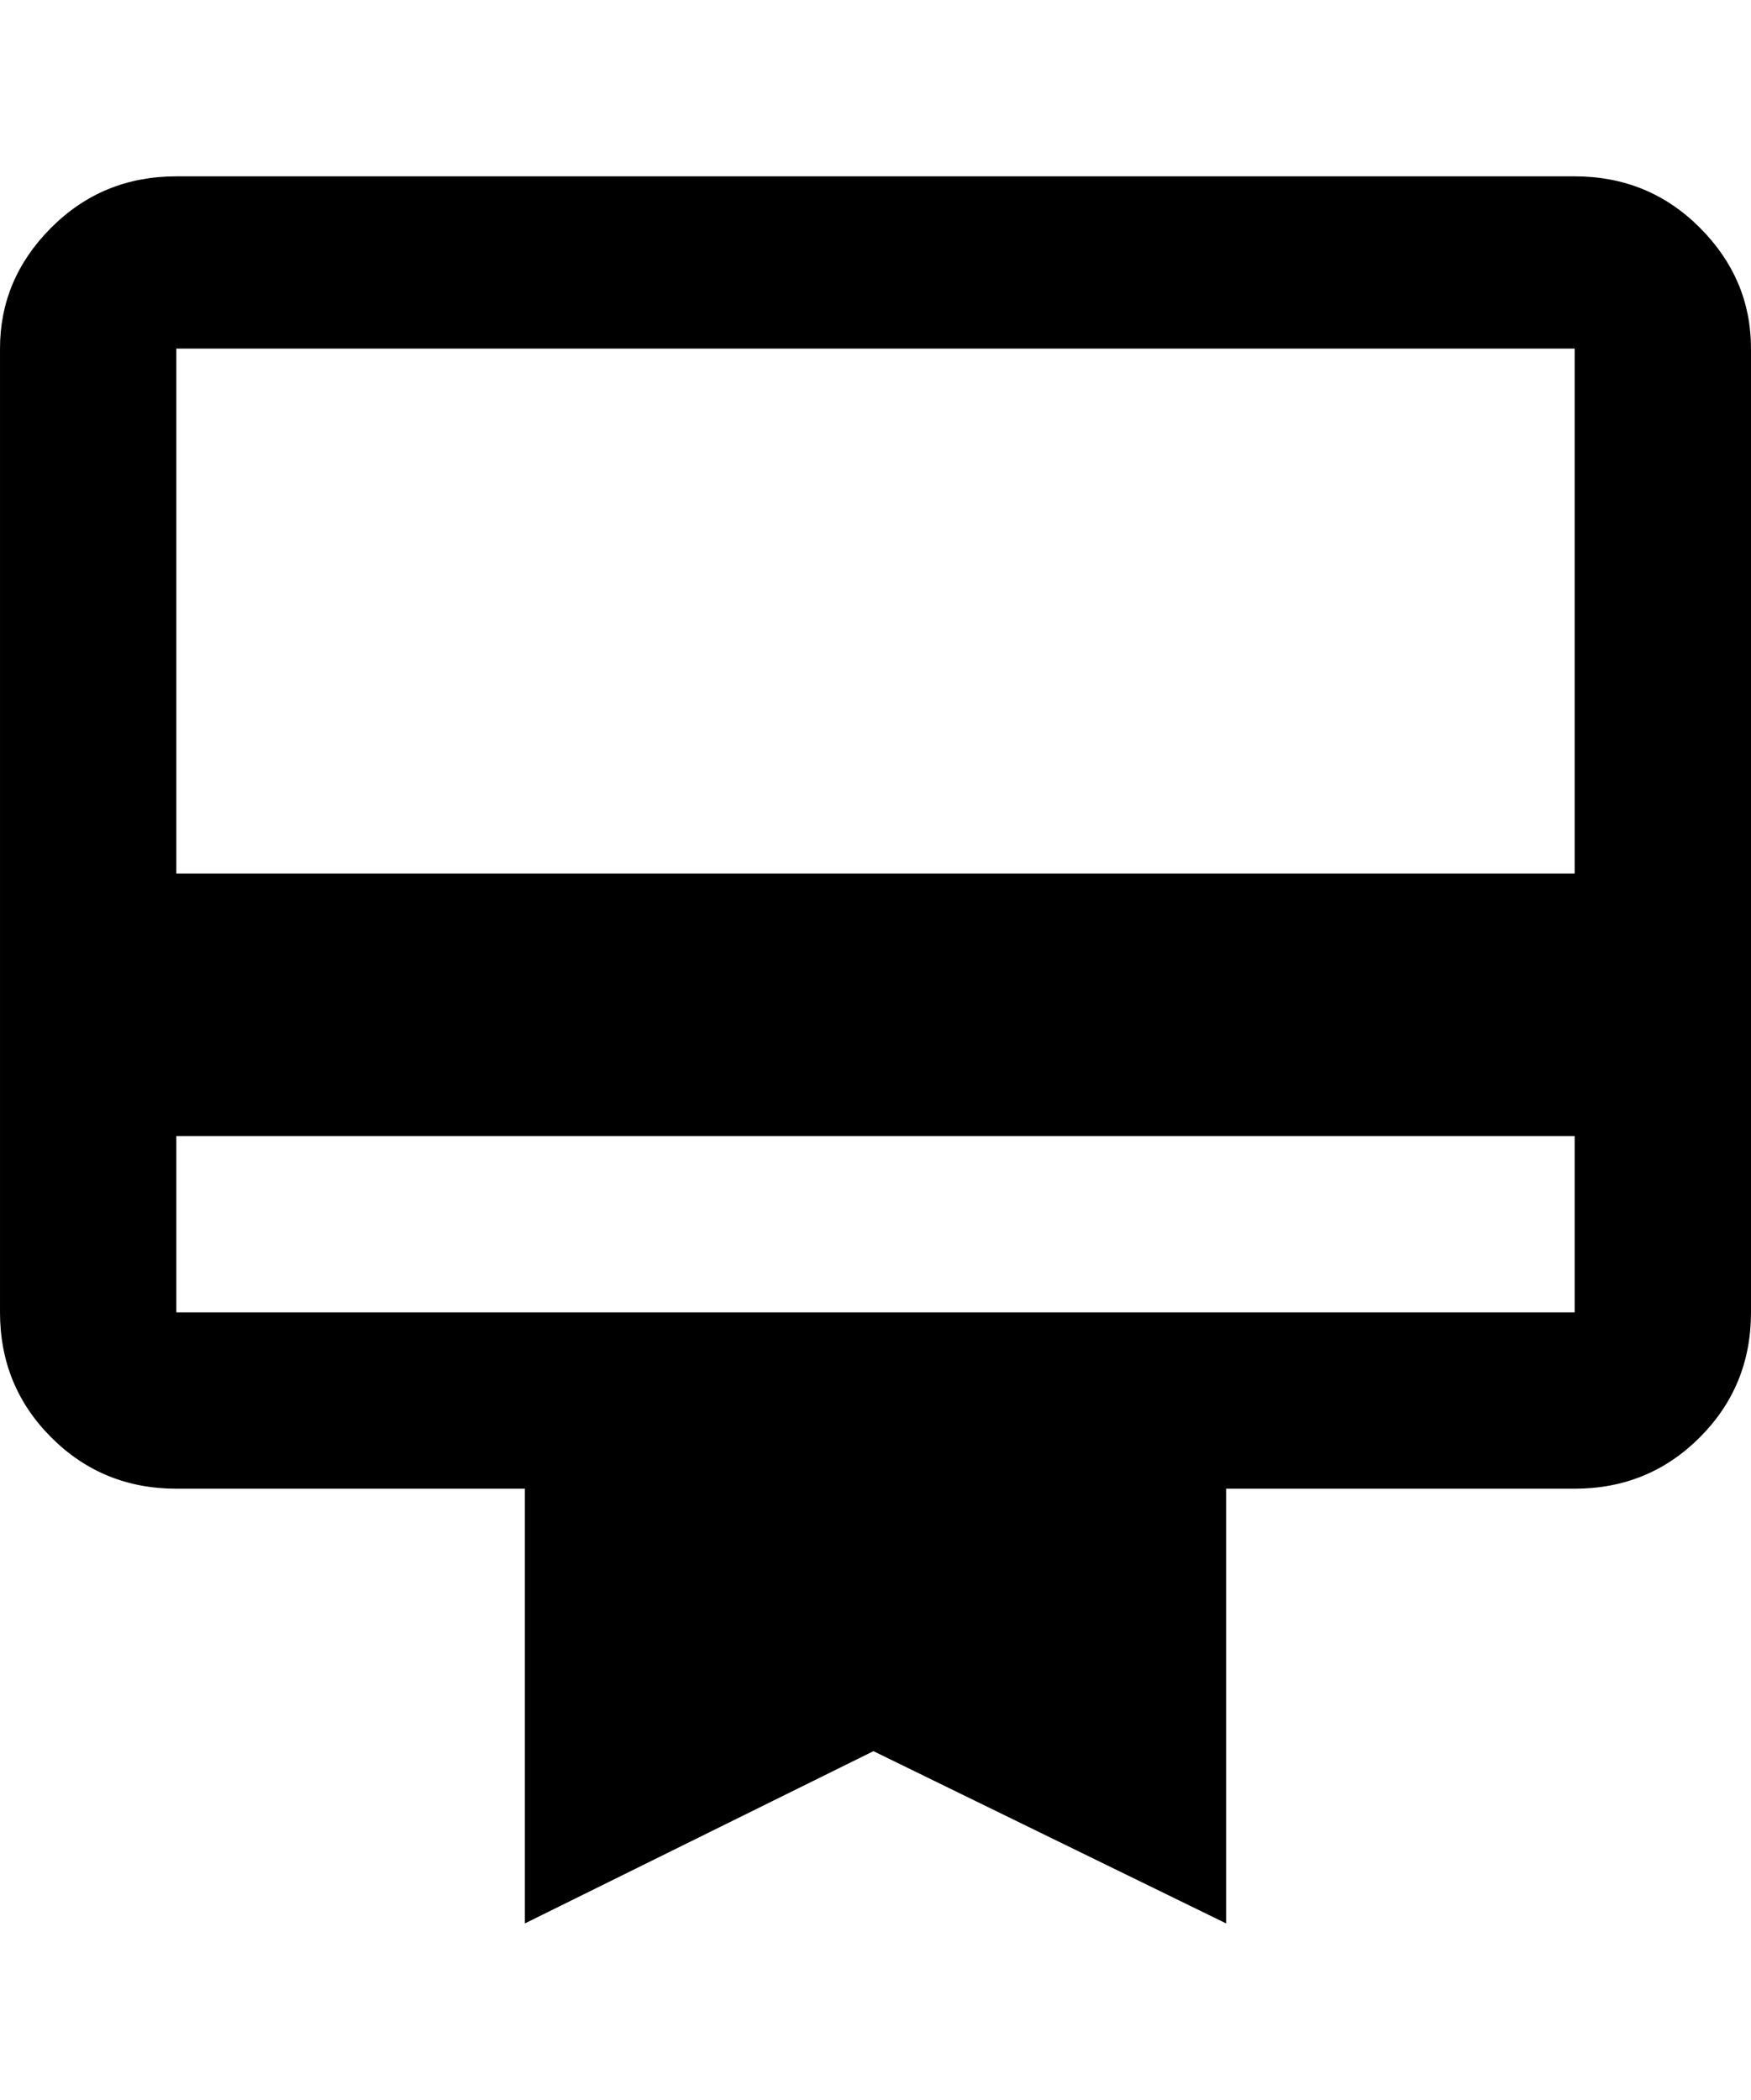 <svg xmlns="http://www.w3.org/2000/svg" viewBox="0 0 427 512"><path d="M384 43q18 0 30.5 12.5t12.5 29.5v235q0 18-12.5 30.5t-30.5 12.5h-85v106l-86-42-85 42v-106h-85q-18 0-30.5-12.5t-12.5-30.5v-235q0-17 12.5-29.5t30.5-12.5h341zm0 277v-43h-341v43h341zm0-107v-128h-341v128h341z"/></svg>